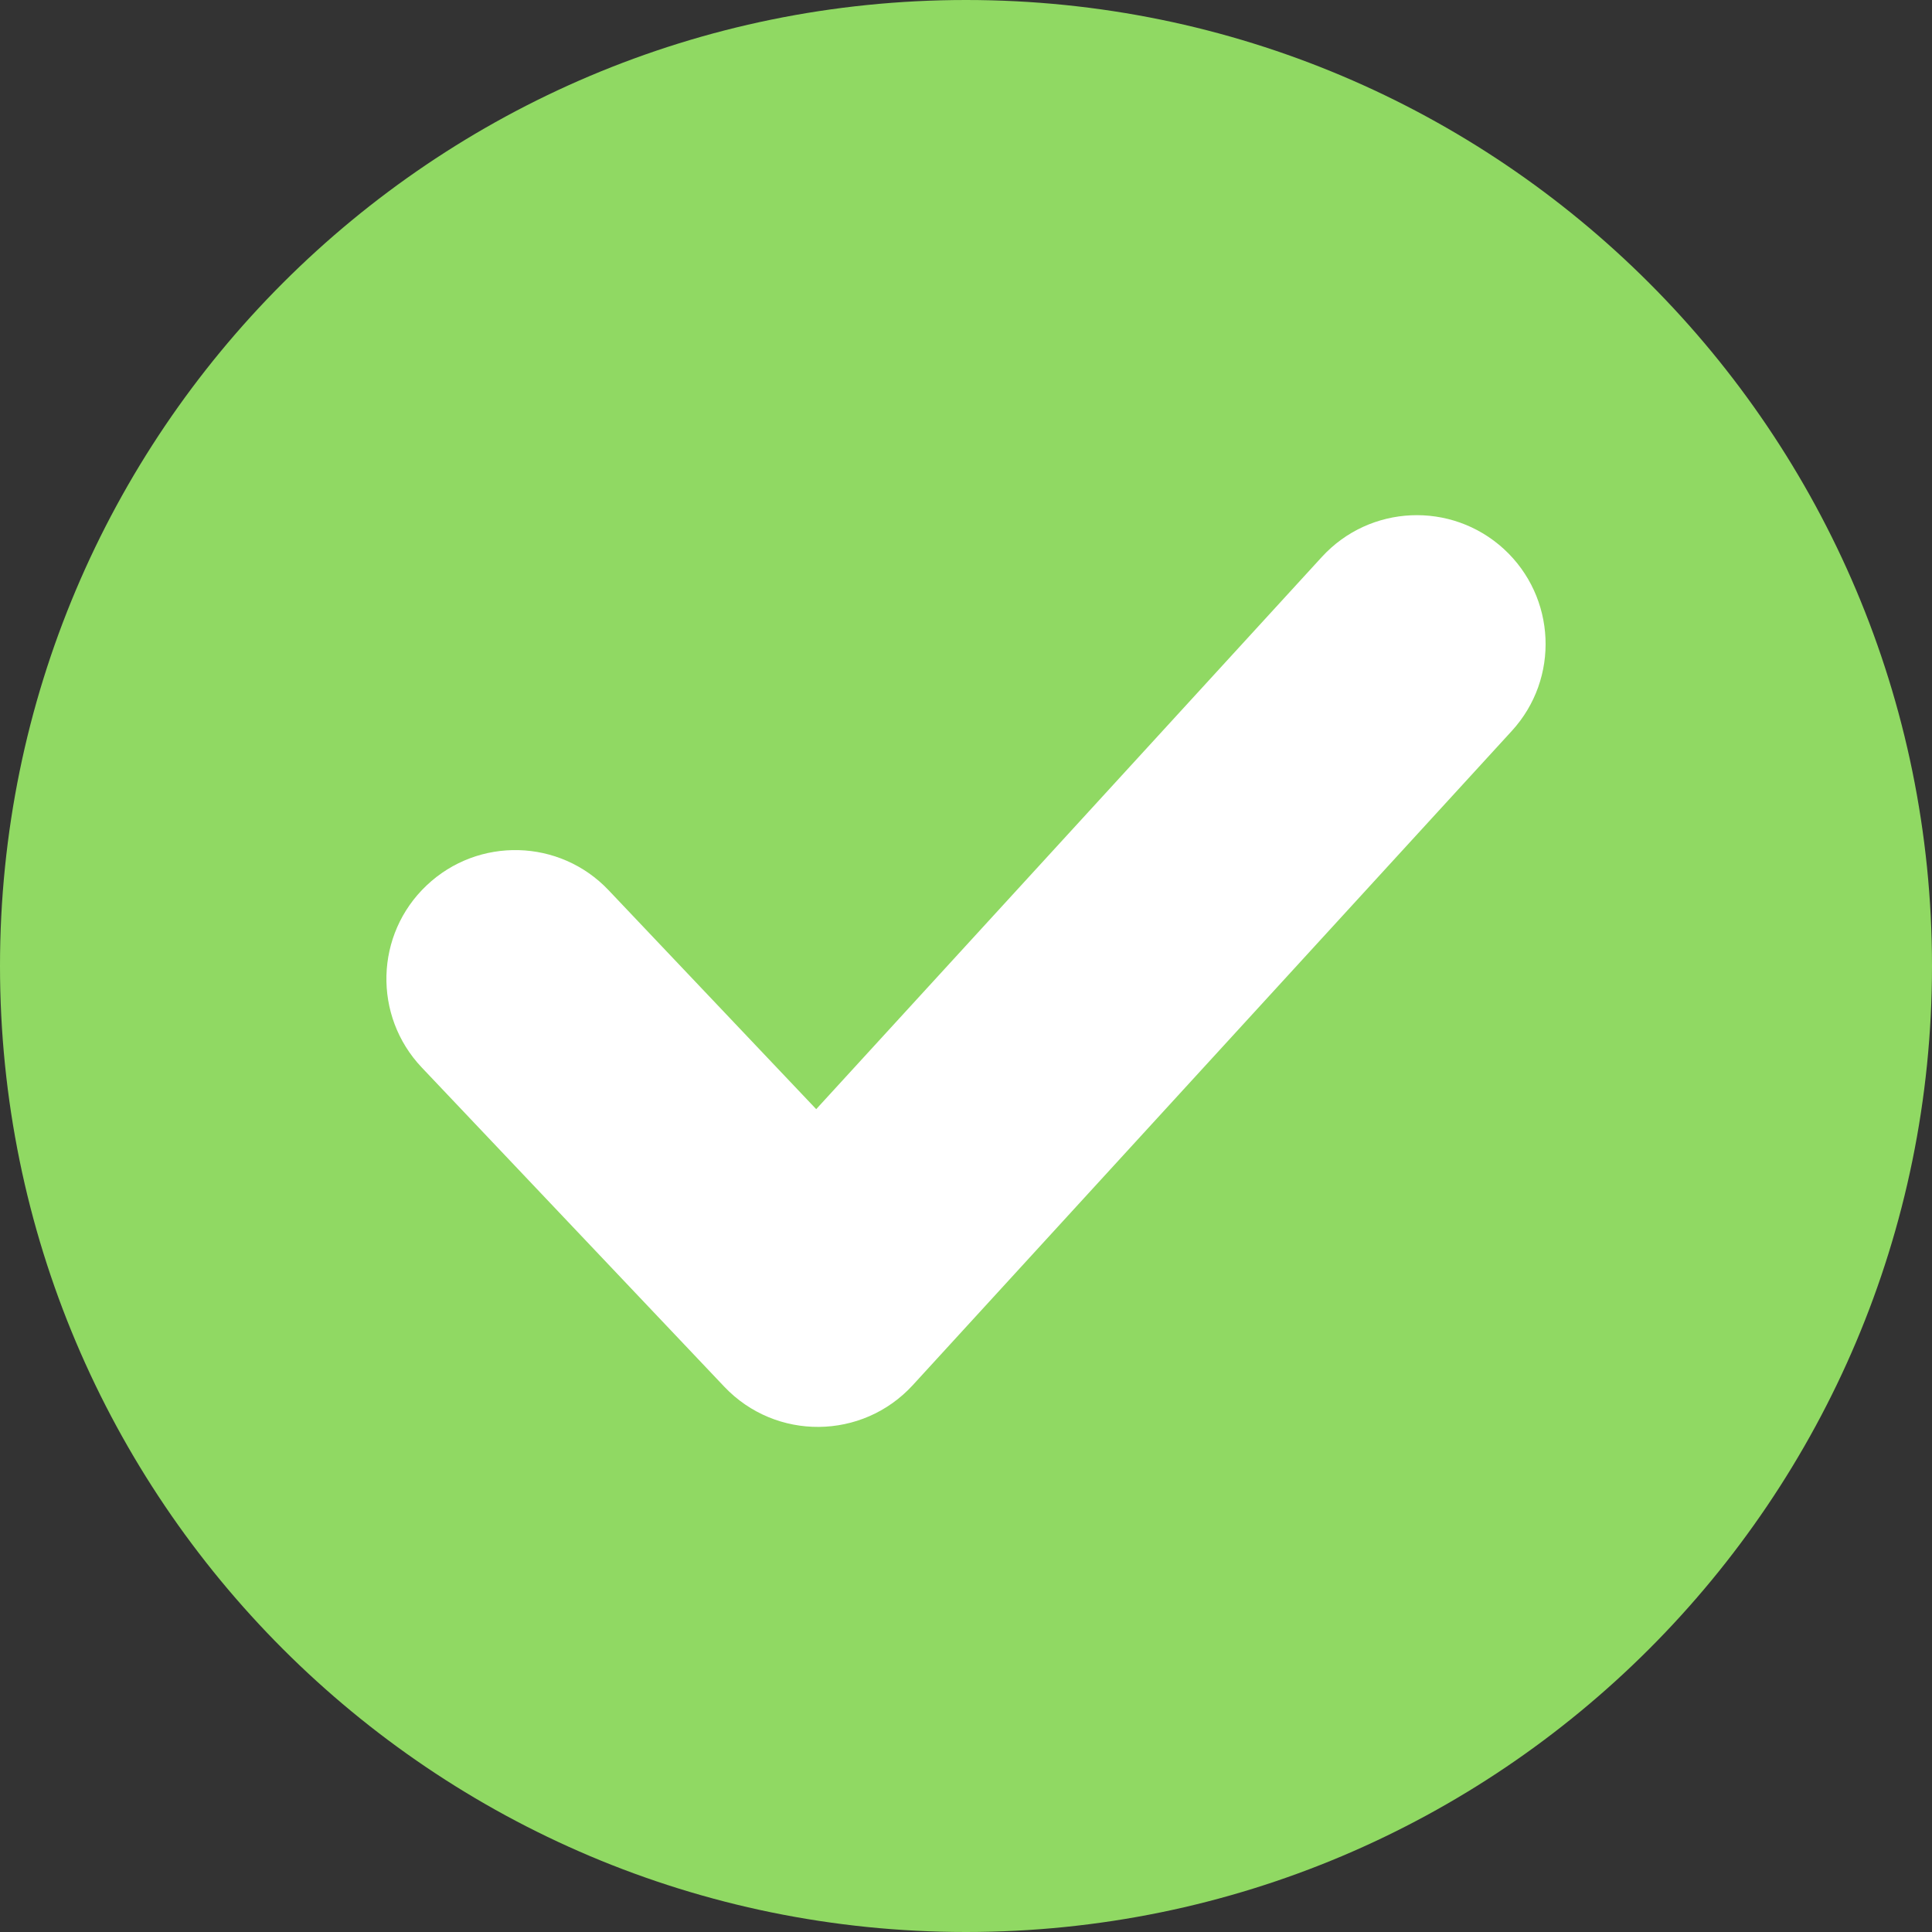 <?xml version="1.0" encoding="UTF-8" standalone="no"?>
<svg width="30px" height="30px" viewBox="0 0 30 30" version="1.1" xmlns="http://www.w3.org/2000/svg" xmlns:xlink="http://www.w3.org/1999/xlink" xmlns:sketch="http://www.bohemiancoding.com/sketch/ns">
    <rect x="0" y="0" width="30" height="30" fill="#333333" stroke="none"/>
    <!-- Generator: Sketch 3.3.2 (12043) - http://www.bohemiancoding.com/sketch -->
    <title>Stroke 1 + Stroke 2 Copy 21 + Shape</title>
    <desc>Created with Sketch.</desc>
    <defs></defs>
    <g id="V14" stroke="none" stroke-width="1" fill="none" fill-rule="evenodd" sketch:type="MSPage">
        <g id="Artboard-68" sketch:type="MSArtboardGroup" transform="translate(-946, -558)">
            <g id="Stroke-1-+-Stroke-2-Copy-21-+-Shape" sketch:type="MSLayerGroup" transform="translate(946, 558)">
                <path d="M15,0 C6.716,0 0,6.715 0,15 C0,23.284 6.716,30 15,30 C23.285,30 30,23.284 30,15 C30,6.715 23.285,0 15,0 L15,0 Z" id="Stroke-1" fill="#90D963" sketch:type="MSShapeGroup"></path>
                <path d="M23.351,8.524 C22.536,7.779 21.271,7.834 20.525,8.649 L12.674,17.223 L9.451,13.824 C8.692,13.022 7.426,12.989 6.624,13.749 C5.822,14.508 5.789,15.774 6.549,16.576 L11.247,21.533 C12.046,22.375 13.39,22.363 14.174,21.508 L23.475,11.35 C24.221,10.536 24.165,9.271 23.351,8.524" id="Imported-Layers" fill="#FFFFFF" sketch:type="MSShapeGroup"></path>
            </g>
        </g>
    </g>
</svg>